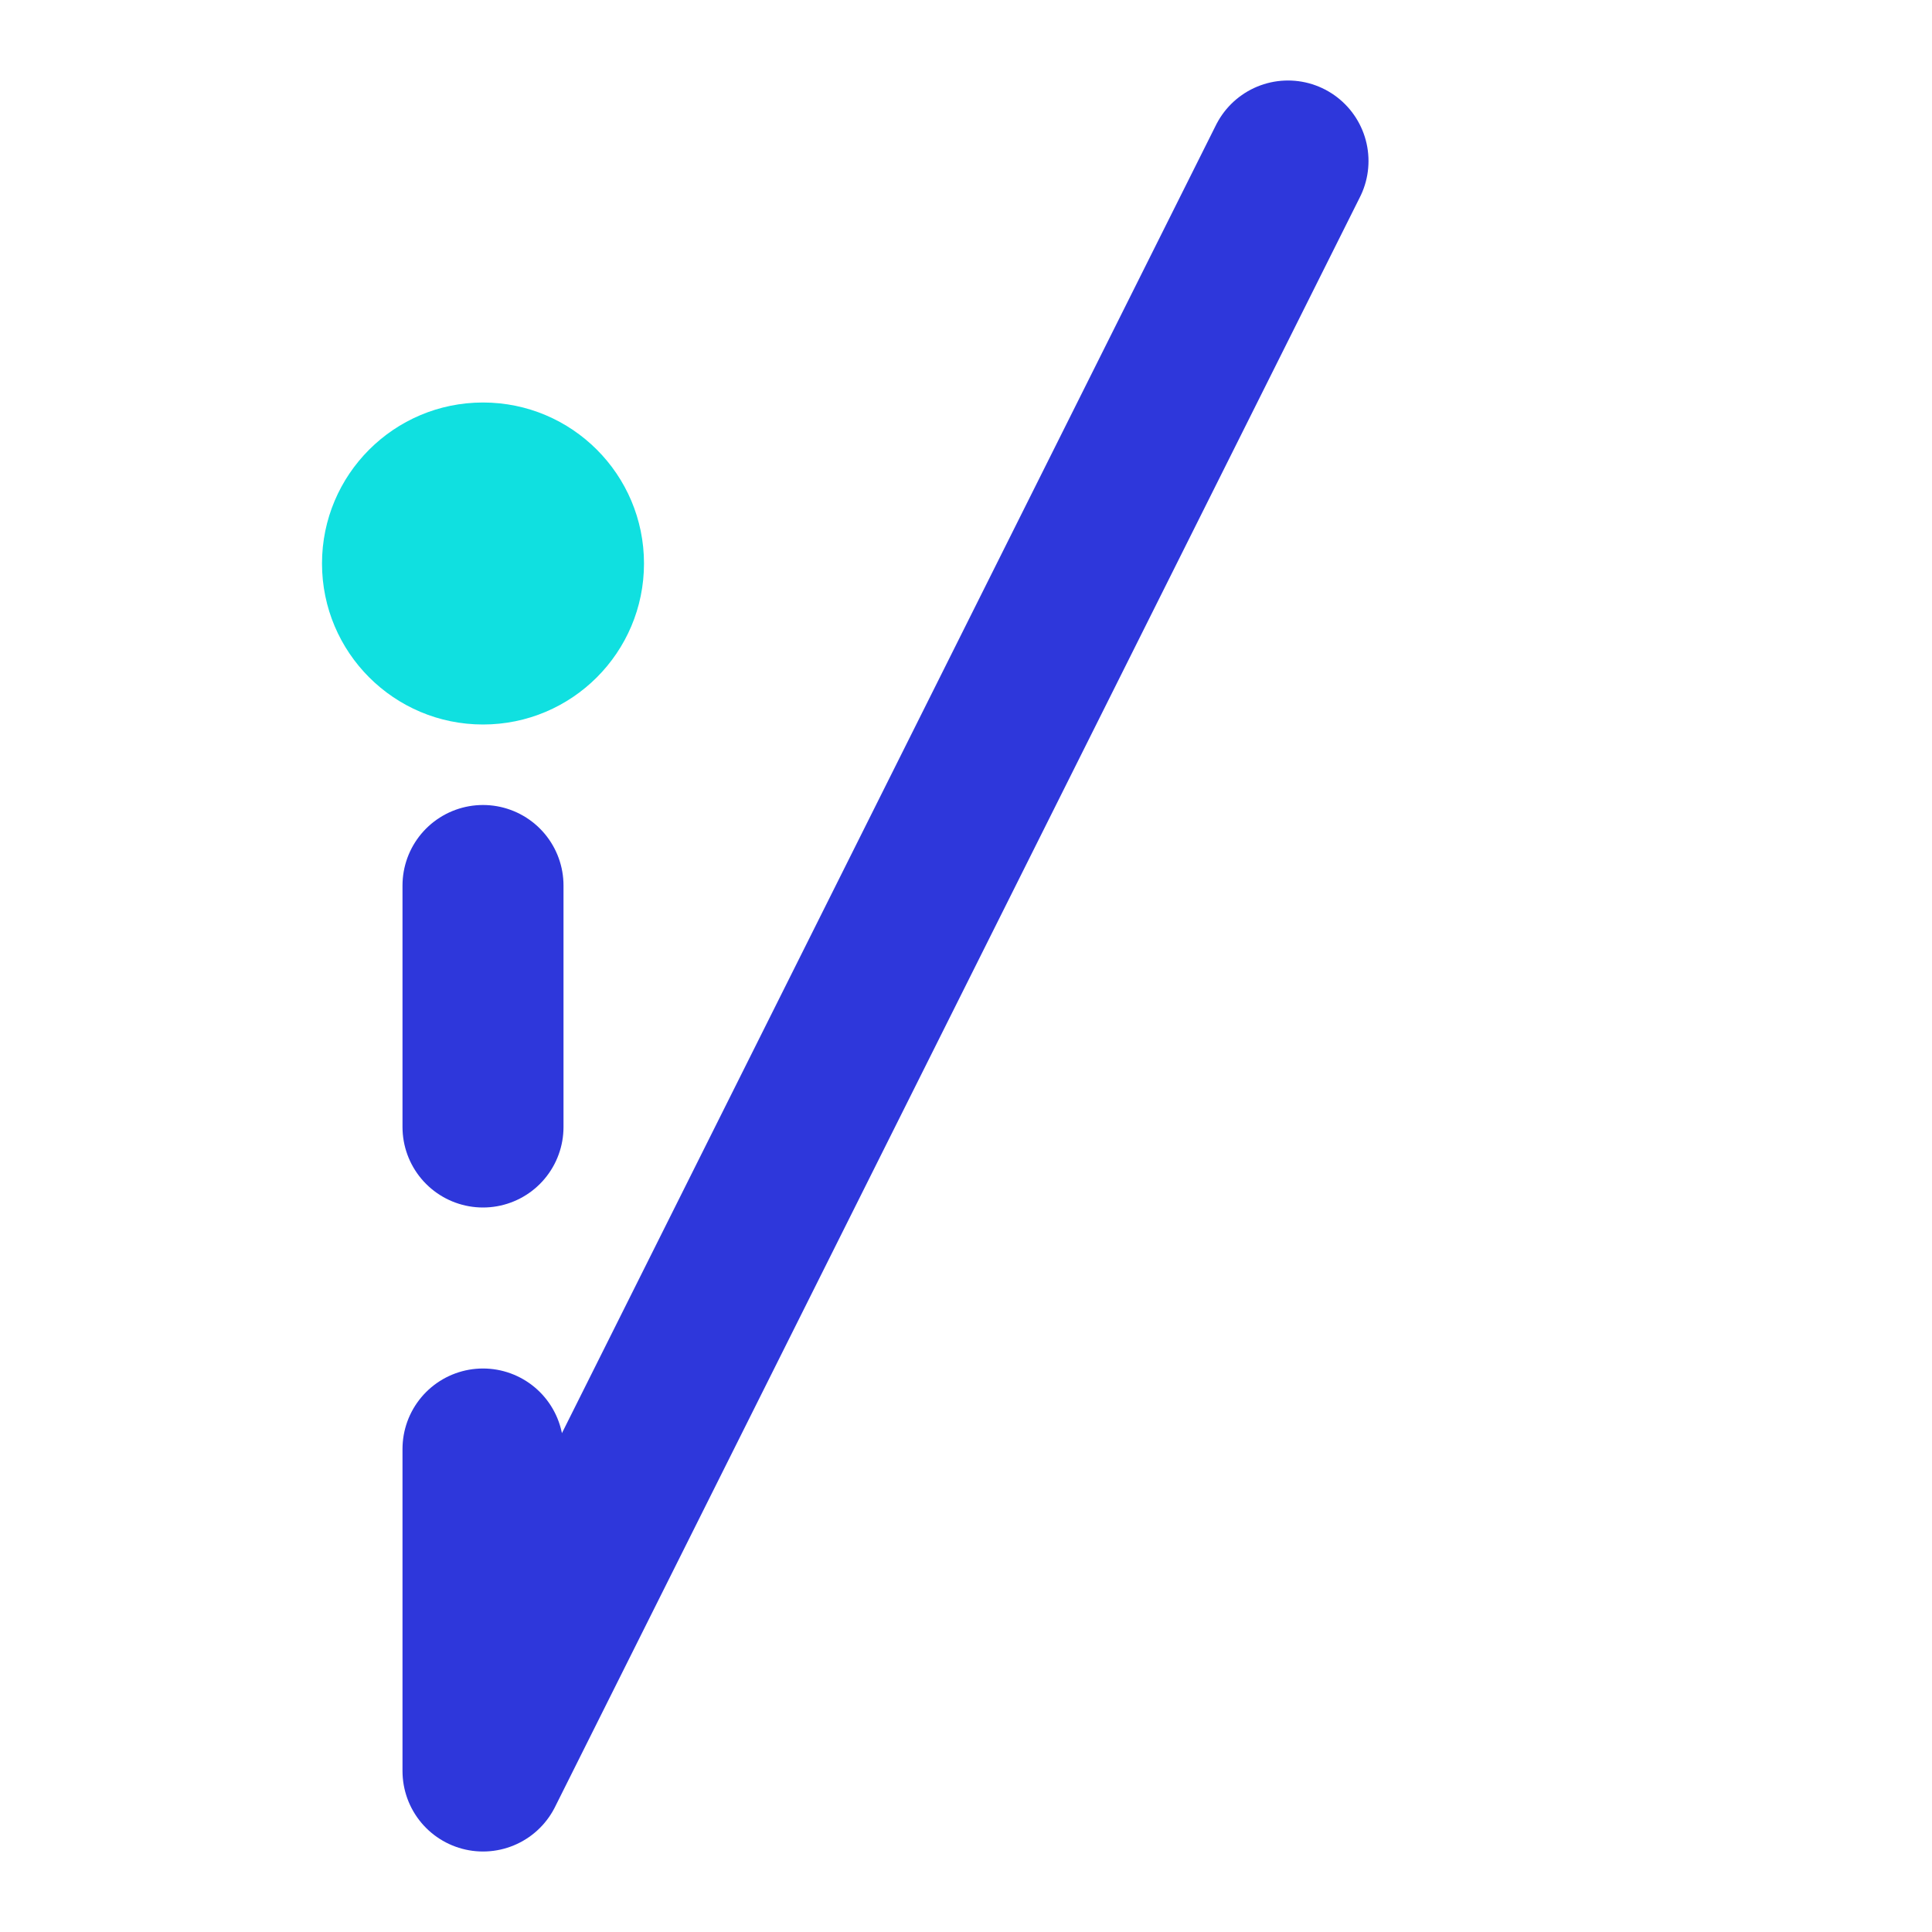 <svg xmlns="http://www.w3.org/2000/svg" width="24" height="24" viewBox="0 0 24 24" fill="none" stroke="#2e37db" stroke-width="2" stroke-linecap="round" stroke-linejoin="round">
  <circle cx="6" cy="7" r="2" stroke="none" fill="#10e0e0"></circle>
  <line x1="6" y1="11" x2="6" y2="14"></line>
  <polyline points="6 18 6 22 16 2"></polyline>
</svg>